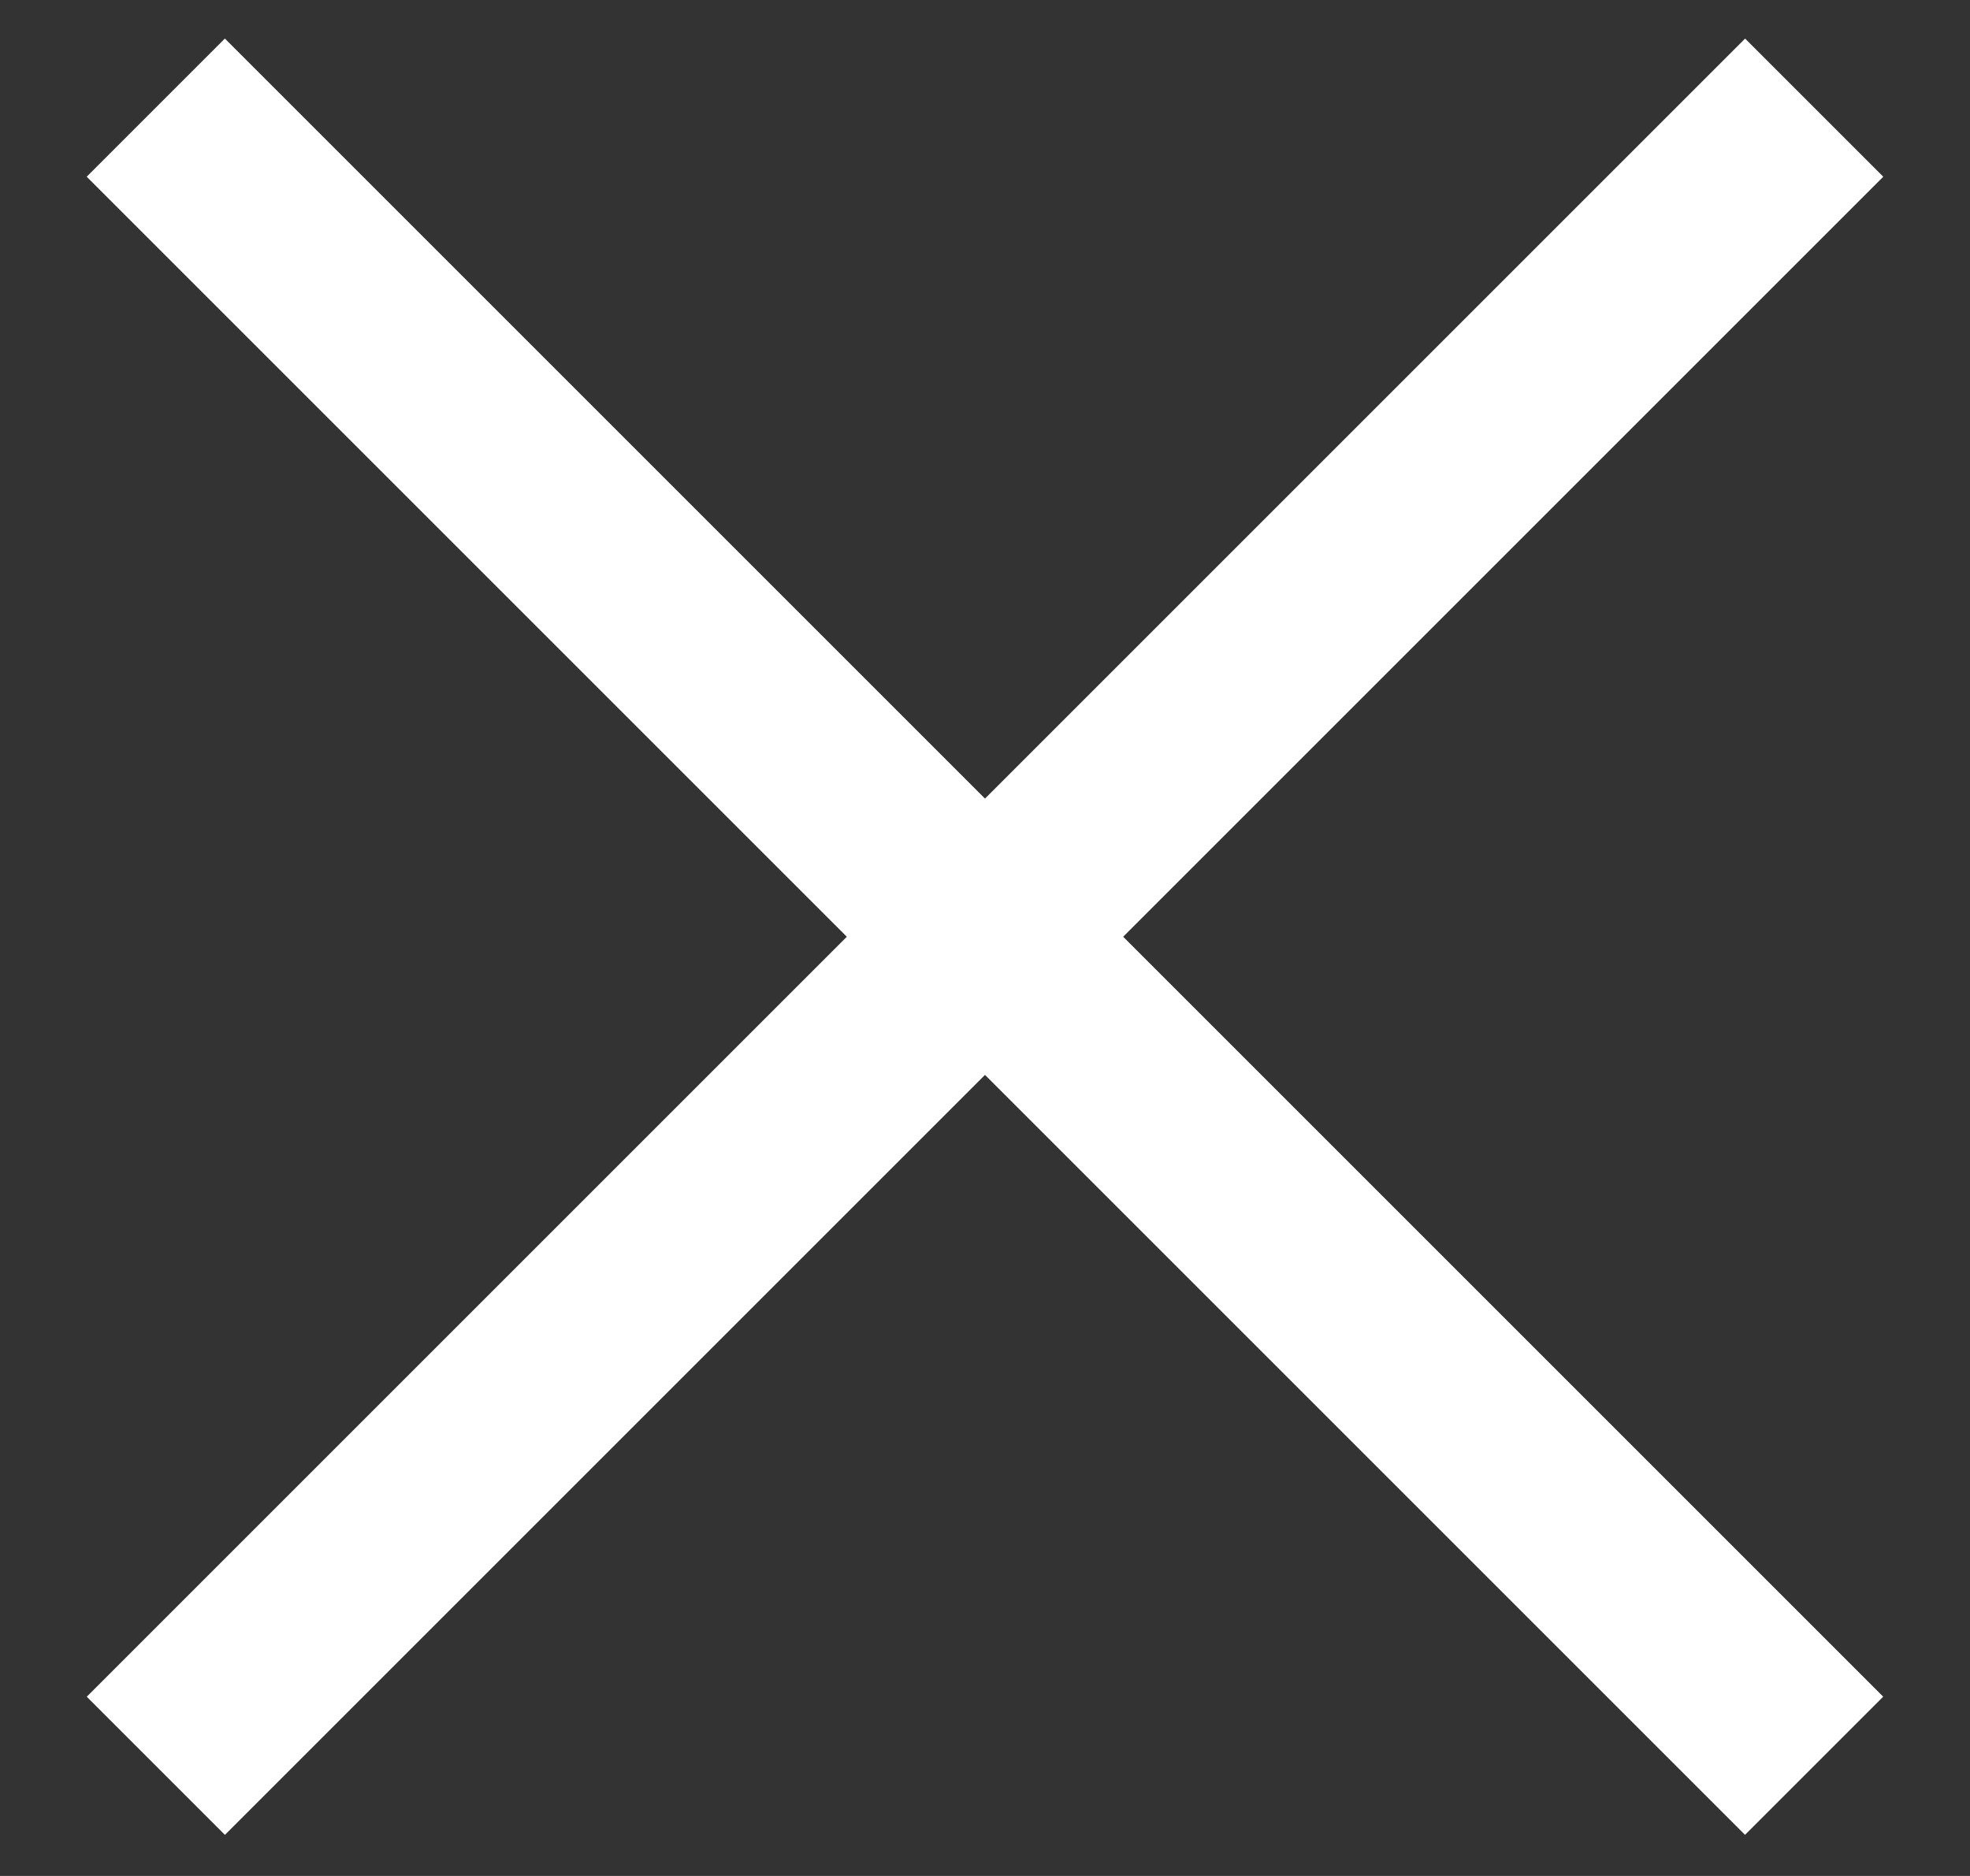 <svg width="21" height="20" viewBox="0 0 21 20" fill="none" xmlns="http://www.w3.org/2000/svg">
<rect x="0" y="0" width="21" height="20" fill="#333333" stroke="none"/>
<rect x="0.925" y="18.089" width="25" height="2.083" transform="rotate(-45 0.925 18.089)" fill="white"/>
<rect x="2.397" y="0.411" width="25" height="2.083" transform="rotate(45 2.397 0.411)" fill="white"/>
</svg>
